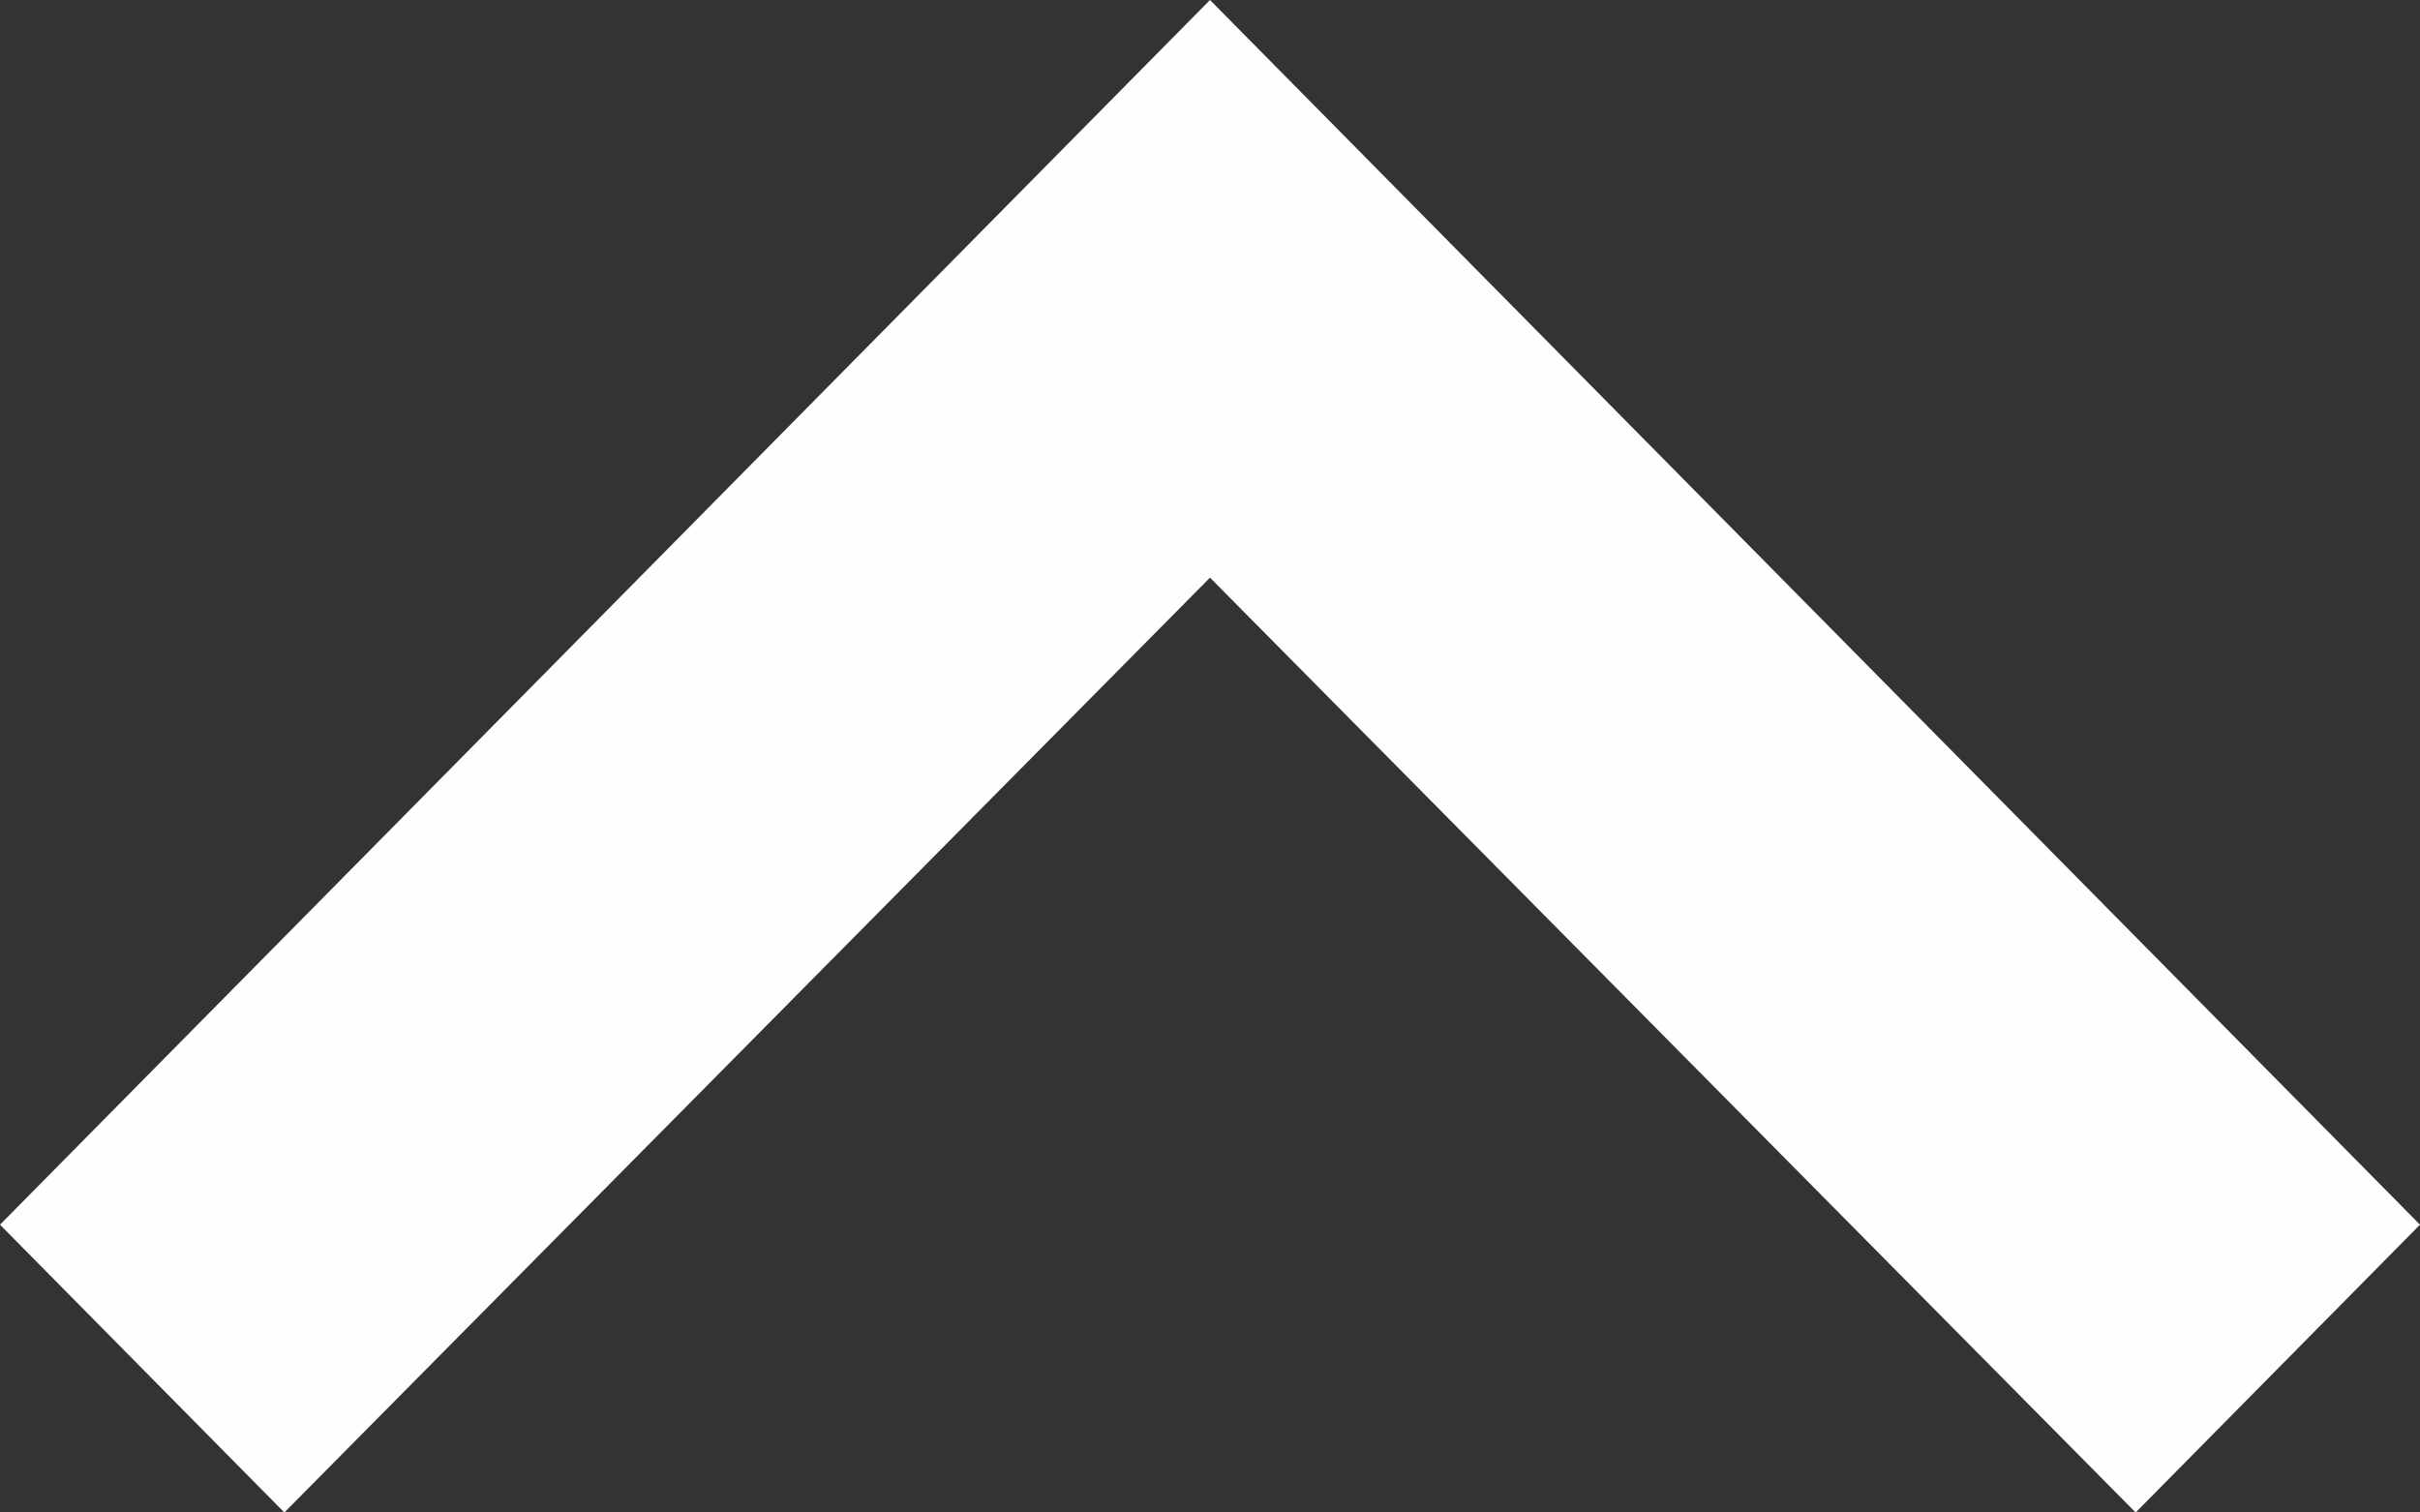 <svg width="40" height="25" viewBox="0 0 40 25" fill="none" xmlns="http://www.w3.org/2000/svg">
<rect x="0" y="0" width="40" height="25" fill="#333333" stroke="none"/>
<path d="M4.7 25L20 9.548L35.3 25L40 20.243L20 0L0 20.243L4.7 25Z" fill="#FEFEFE"/>
</svg>
